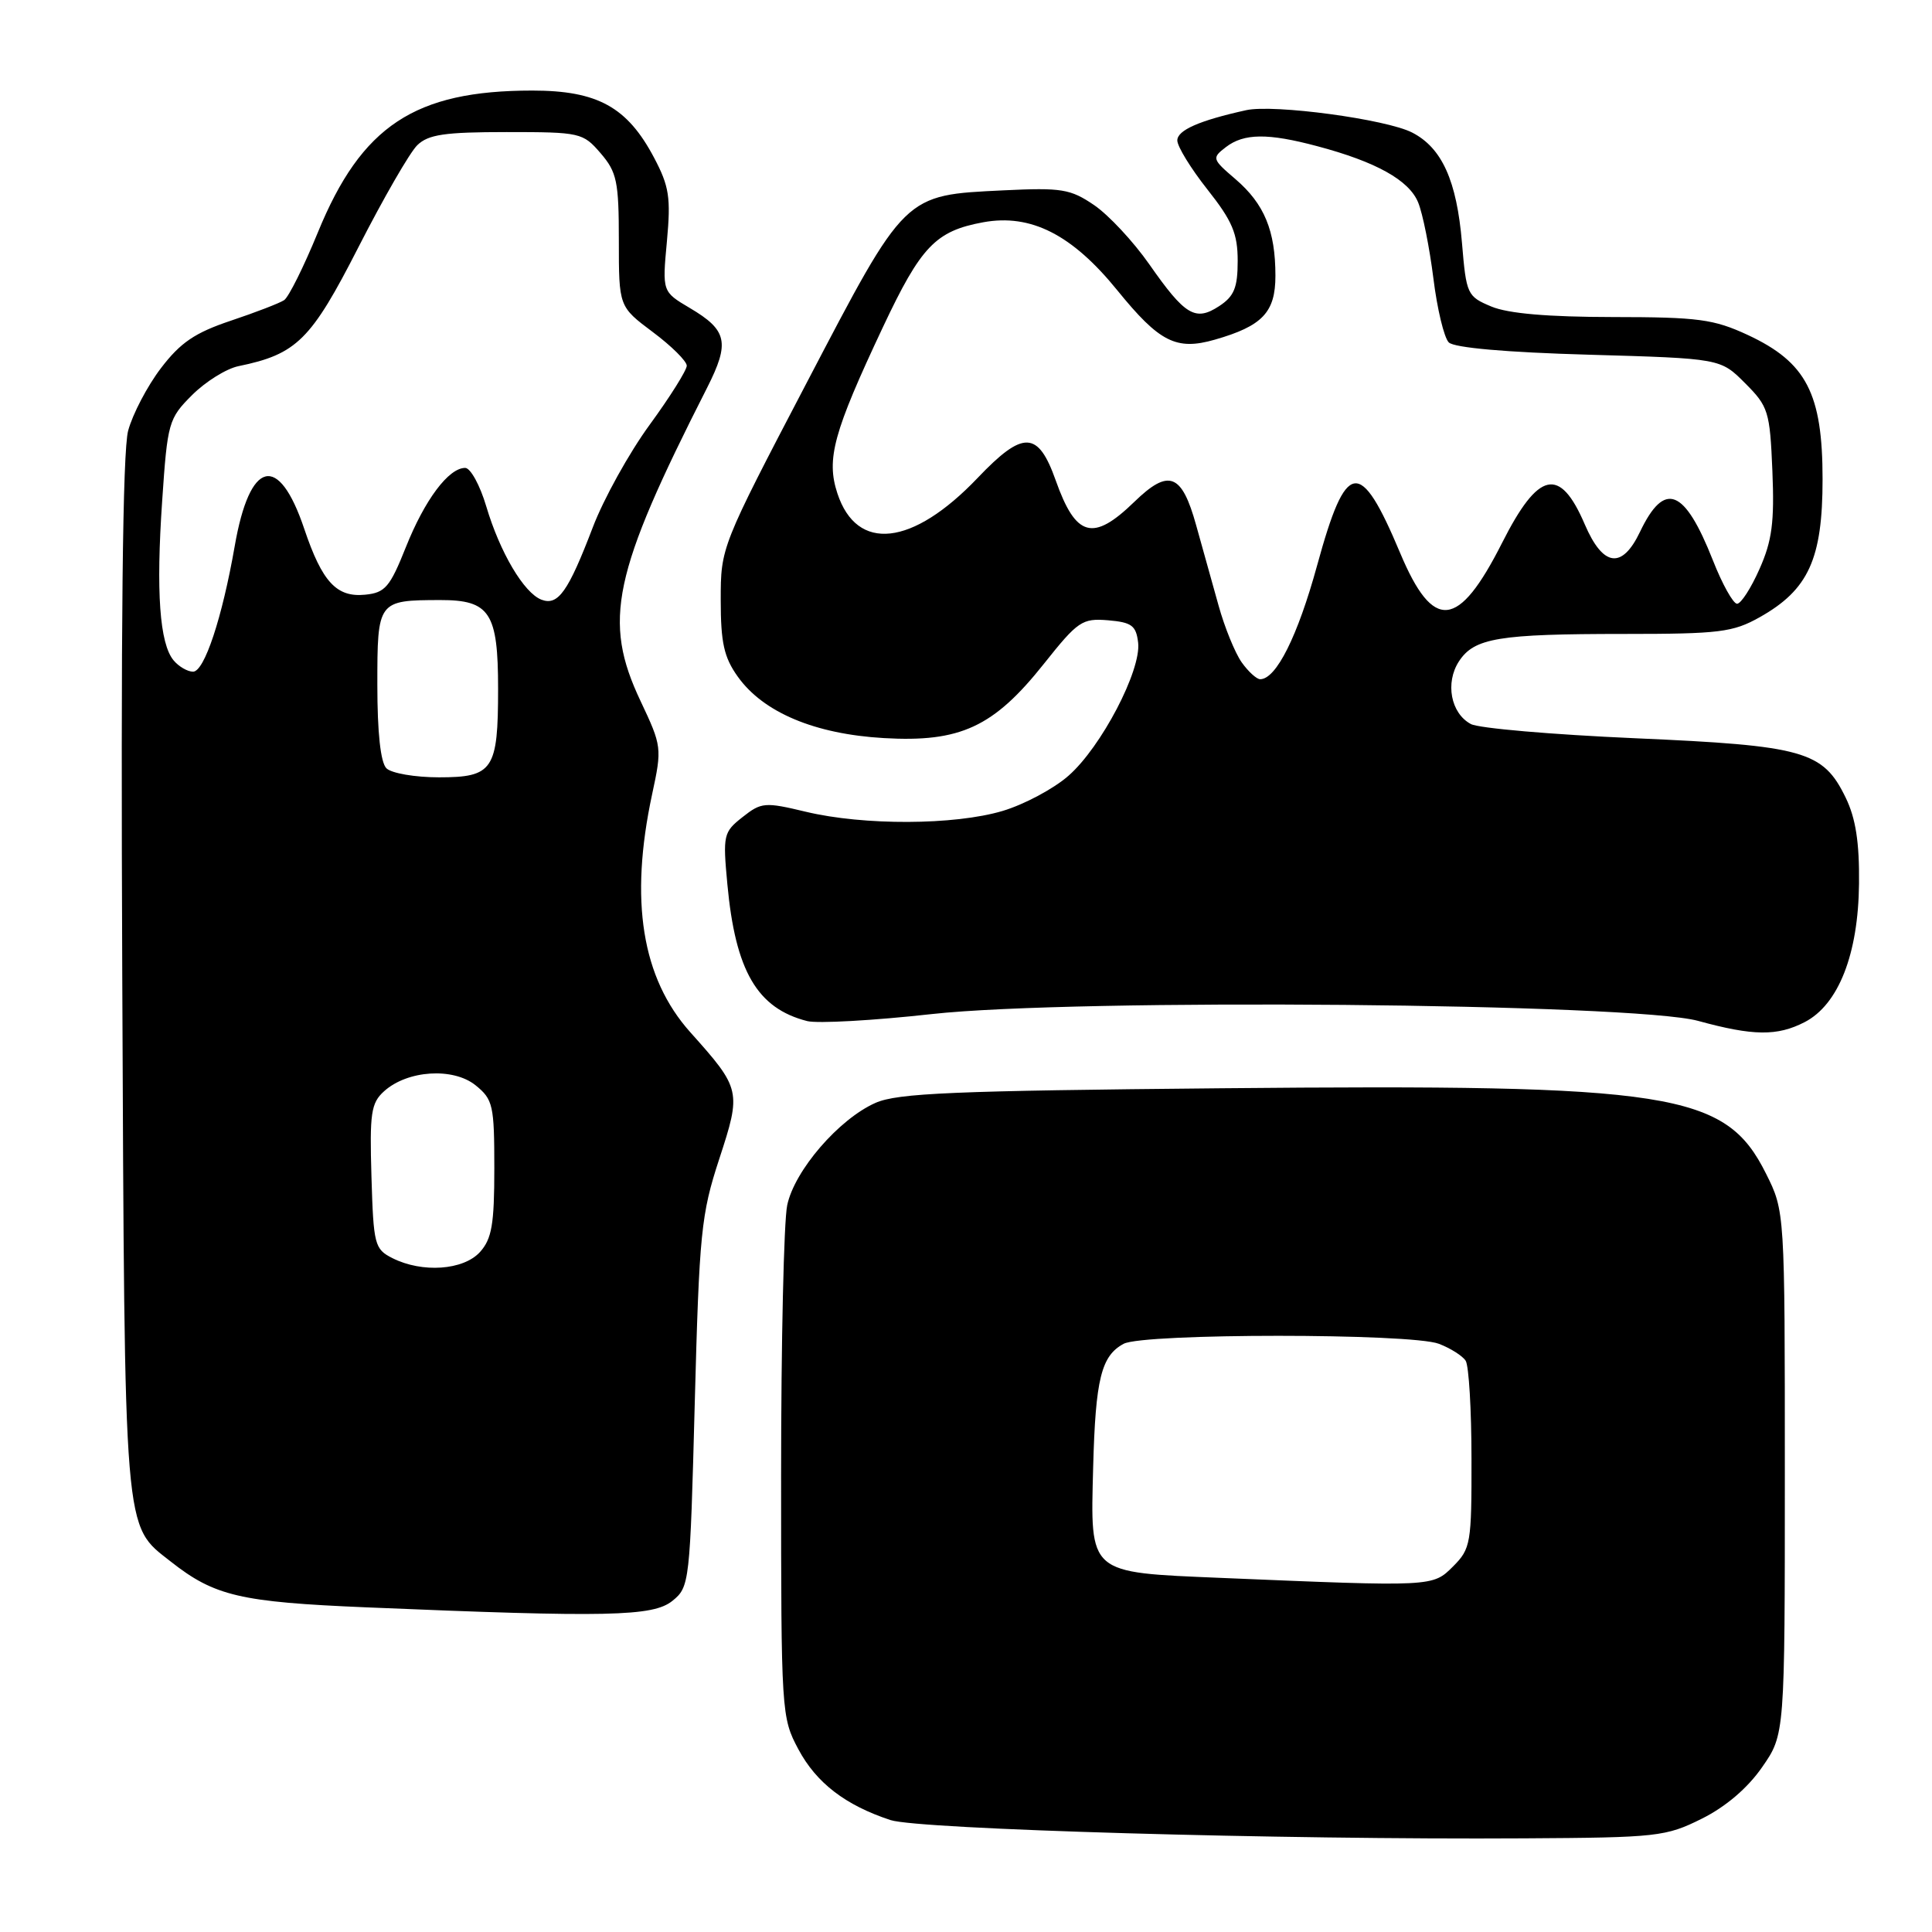 <?xml version="1.0" encoding="UTF-8" standalone="no"?>
<!DOCTYPE svg PUBLIC "-//W3C//DTD SVG 1.1//EN" "http://www.w3.org/Graphics/SVG/1.1/DTD/svg11.dtd" >
<svg xmlns="http://www.w3.org/2000/svg" xmlns:xlink="http://www.w3.org/1999/xlink" version="1.1" viewBox="0 0 256 256">
 <g >
 <path fill="currentColor"
d=" M 225.49 240.99 C 228.67 239.41 231.58 236.92 233.49 234.16 C 236.50 229.83 236.50 229.83 236.50 195.16 C 236.50 160.50 236.50 160.50 234.00 155.50 C 228.61 144.72 221.71 143.64 161.85 144.20 C 126.35 144.53 118.93 144.84 116.00 146.14 C 111.15 148.29 105.28 155.09 104.31 159.69 C 103.86 161.79 103.50 177.90 103.50 195.50 C 103.50 226.94 103.54 227.58 105.79 231.79 C 108.17 236.24 112.01 239.20 118.00 241.17 C 121.74 242.40 169.78 243.79 202.00 243.59 C 219.60 243.49 220.74 243.36 225.49 240.99 Z  M 89.10 212.12 C 91.37 210.28 91.43 209.78 92.06 185.87 C 92.66 163.32 92.90 160.91 95.30 153.58 C 98.25 144.57 98.19 144.29 91.47 136.78 C 85.04 129.59 83.39 119.32 86.41 105.24 C 87.73 99.11 87.70 98.87 84.88 92.90 C 79.84 82.25 81.15 76.06 93.70 51.37 C 96.73 45.38 96.38 43.75 91.40 40.81 C 87.75 38.65 87.75 38.65 88.37 31.97 C 88.90 26.19 88.68 24.70 86.67 20.90 C 83.12 14.18 79.18 12.00 70.53 12.00 C 54.96 12.00 47.90 16.67 42.12 30.79 C 40.26 35.33 38.25 39.37 37.65 39.77 C 37.05 40.17 33.86 41.40 30.57 42.50 C 25.83 44.09 23.91 45.39 21.32 48.79 C 19.52 51.15 17.57 54.88 16.98 57.07 C 16.25 59.77 16.00 82.96 16.20 129.27 C 16.53 204.25 16.34 201.98 22.63 206.92 C 28.43 211.49 31.83 212.28 48.50 212.98 C 80.58 214.33 86.53 214.20 89.10 212.12 Z  M 239.14 135.43 C 243.61 133.11 246.24 126.43 246.33 117.07 C 246.39 111.63 245.89 108.43 244.57 105.71 C 241.56 99.50 239.06 98.80 216.63 97.82 C 205.71 97.34 195.93 96.50 194.90 95.94 C 192.23 94.52 191.47 90.47 193.32 87.63 C 195.35 84.53 198.55 84.00 215.24 84.00 C 227.82 84.00 229.62 83.78 233.16 81.79 C 239.64 78.15 241.50 74.07 241.50 63.50 C 241.50 52.14 239.36 48.01 231.60 44.39 C 227.07 42.29 225.06 42.02 213.72 42.01 C 205.11 42.00 199.85 41.55 197.62 40.62 C 194.41 39.28 194.29 39.01 193.72 32.19 C 193.03 23.95 191.07 19.60 187.13 17.57 C 183.72 15.80 168.80 13.79 165.12 14.60 C 158.92 15.97 156.00 17.25 156.00 18.61 C 156.00 19.41 157.80 22.34 160.00 25.12 C 163.29 29.28 164.00 30.96 164.00 34.57 C 164.00 38.12 163.53 39.26 161.55 40.56 C 158.39 42.63 157.03 41.81 152.28 35.01 C 150.18 32.01 146.90 28.49 144.98 27.18 C 141.84 25.04 140.67 24.85 133.00 25.22 C 119.71 25.87 120.07 25.52 106.90 50.70 C 95.53 72.45 95.50 72.52 95.50 79.50 C 95.50 85.16 95.93 87.10 97.76 89.66 C 101.14 94.40 107.96 97.27 117.11 97.80 C 127.24 98.39 131.66 96.34 138.32 87.96 C 142.83 82.29 143.39 81.91 146.82 82.19 C 149.97 82.46 150.54 82.89 150.81 85.16 C 151.23 88.83 145.92 98.99 141.58 102.79 C 139.63 104.51 135.69 106.61 132.83 107.46 C 126.46 109.35 114.45 109.40 106.77 107.56 C 101.35 106.26 100.88 106.30 98.39 108.27 C 95.86 110.26 95.77 110.64 96.38 117.17 C 97.45 128.67 100.33 133.61 106.96 135.30 C 108.32 135.64 115.74 135.23 123.46 134.37 C 142.47 132.27 216.42 132.93 225.00 135.27 C 232.32 137.28 235.50 137.31 239.14 135.43 Z  M 161.79 209.08 C 144.08 208.33 144.48 208.67 144.85 194.39 C 145.16 182.72 145.92 179.65 148.89 178.06 C 151.52 176.65 186.96 176.65 190.66 178.06 C 192.20 178.65 193.80 179.66 194.21 180.31 C 194.63 180.97 194.98 186.81 194.98 193.30 C 195.00 204.50 194.88 205.21 192.55 207.55 C 189.82 210.27 190.00 210.26 161.79 209.08 Z  M 52.00 166.71 C 49.63 165.51 49.49 164.95 49.22 155.91 C 48.97 147.50 49.16 146.16 50.89 144.60 C 53.98 141.80 60.05 141.41 63.02 143.81 C 65.33 145.68 65.50 146.45 65.50 154.81 C 65.50 162.24 65.17 164.15 63.60 165.90 C 61.40 168.32 55.95 168.70 52.00 166.71 Z  M 51.20 101.80 C 50.43 101.03 50.00 97.08 50.00 90.77 C 50.00 79.60 50.05 79.53 58.33 79.51 C 64.91 79.50 66.00 81.17 66.00 91.26 C 66.00 102.02 65.34 103.00 58.16 103.00 C 54.99 103.00 51.86 102.46 51.20 101.80 Z  M 23.00 87.50 C 21.15 85.27 20.66 78.43 21.49 66.35 C 22.19 55.97 22.34 55.46 25.45 52.35 C 27.23 50.57 29.99 48.85 31.59 48.52 C 39.33 46.93 41.21 45.06 47.50 32.74 C 50.80 26.28 54.30 20.20 55.29 19.24 C 56.75 17.82 58.92 17.50 67.13 17.50 C 76.90 17.50 77.24 17.58 79.59 20.31 C 81.74 22.81 82.00 24.05 82.00 31.87 C 82.00 40.63 82.00 40.63 86.50 44.00 C 88.98 45.85 91.00 47.86 91.00 48.46 C 91.00 49.05 88.79 52.58 86.08 56.29 C 83.37 60.00 79.98 66.11 78.55 69.87 C 75.28 78.42 73.95 80.30 71.74 79.46 C 69.42 78.56 66.25 73.21 64.43 67.09 C 63.60 64.29 62.34 62.00 61.64 62.00 C 59.44 62.00 56.28 66.23 53.78 72.50 C 51.67 77.79 51.04 78.54 48.39 78.80 C 44.60 79.18 42.69 77.12 40.32 70.09 C 36.92 59.96 33.09 60.91 31.10 72.37 C 29.44 81.87 27.08 89.00 25.58 89.00 C 24.85 89.00 23.68 88.32 23.00 87.50 Z  M 164.52 87.75 C 163.65 86.51 162.27 83.14 161.47 80.25 C 160.66 77.36 159.33 72.57 158.50 69.61 C 156.59 62.71 154.87 62.06 150.29 66.51 C 144.83 71.81 142.56 71.19 139.89 63.66 C 137.55 57.06 135.58 56.99 129.54 63.33 C 120.90 72.39 113.54 73.20 110.96 65.38 C 109.46 60.82 110.42 57.31 116.99 43.35 C 122.04 32.63 123.97 30.61 130.29 29.45 C 136.59 28.30 142.06 31.08 148.06 38.48 C 153.63 45.34 155.86 46.47 160.96 45.01 C 167.28 43.20 169.00 41.39 169.00 36.54 C 169.00 30.57 167.54 27.03 163.71 23.74 C 160.59 21.07 160.56 20.94 162.44 19.49 C 164.83 17.66 167.99 17.62 174.54 19.37 C 182.34 21.44 186.71 23.88 187.91 26.82 C 188.52 28.29 189.42 32.82 189.93 36.87 C 190.43 40.93 191.35 44.75 191.97 45.37 C 192.68 46.08 199.57 46.69 210.53 47.00 C 227.97 47.50 227.97 47.50 231.23 50.77 C 234.32 53.86 234.52 54.50 234.85 62.40 C 235.13 69.18 234.81 71.65 233.15 75.38 C 232.03 77.92 230.69 80.00 230.17 80.00 C 229.66 80.00 228.21 77.41 226.97 74.25 C 223.20 64.71 220.56 63.67 217.31 70.47 C 214.93 75.46 212.41 75.12 209.99 69.48 C 206.68 61.76 203.85 62.40 199.03 71.94 C 193.24 83.39 189.92 83.72 185.53 73.28 C 180.19 60.57 178.38 60.84 174.52 74.94 C 171.95 84.30 169.10 90.00 166.98 90.00 C 166.51 90.00 165.40 88.99 164.52 87.75 Z "/>
</g>
</svg>